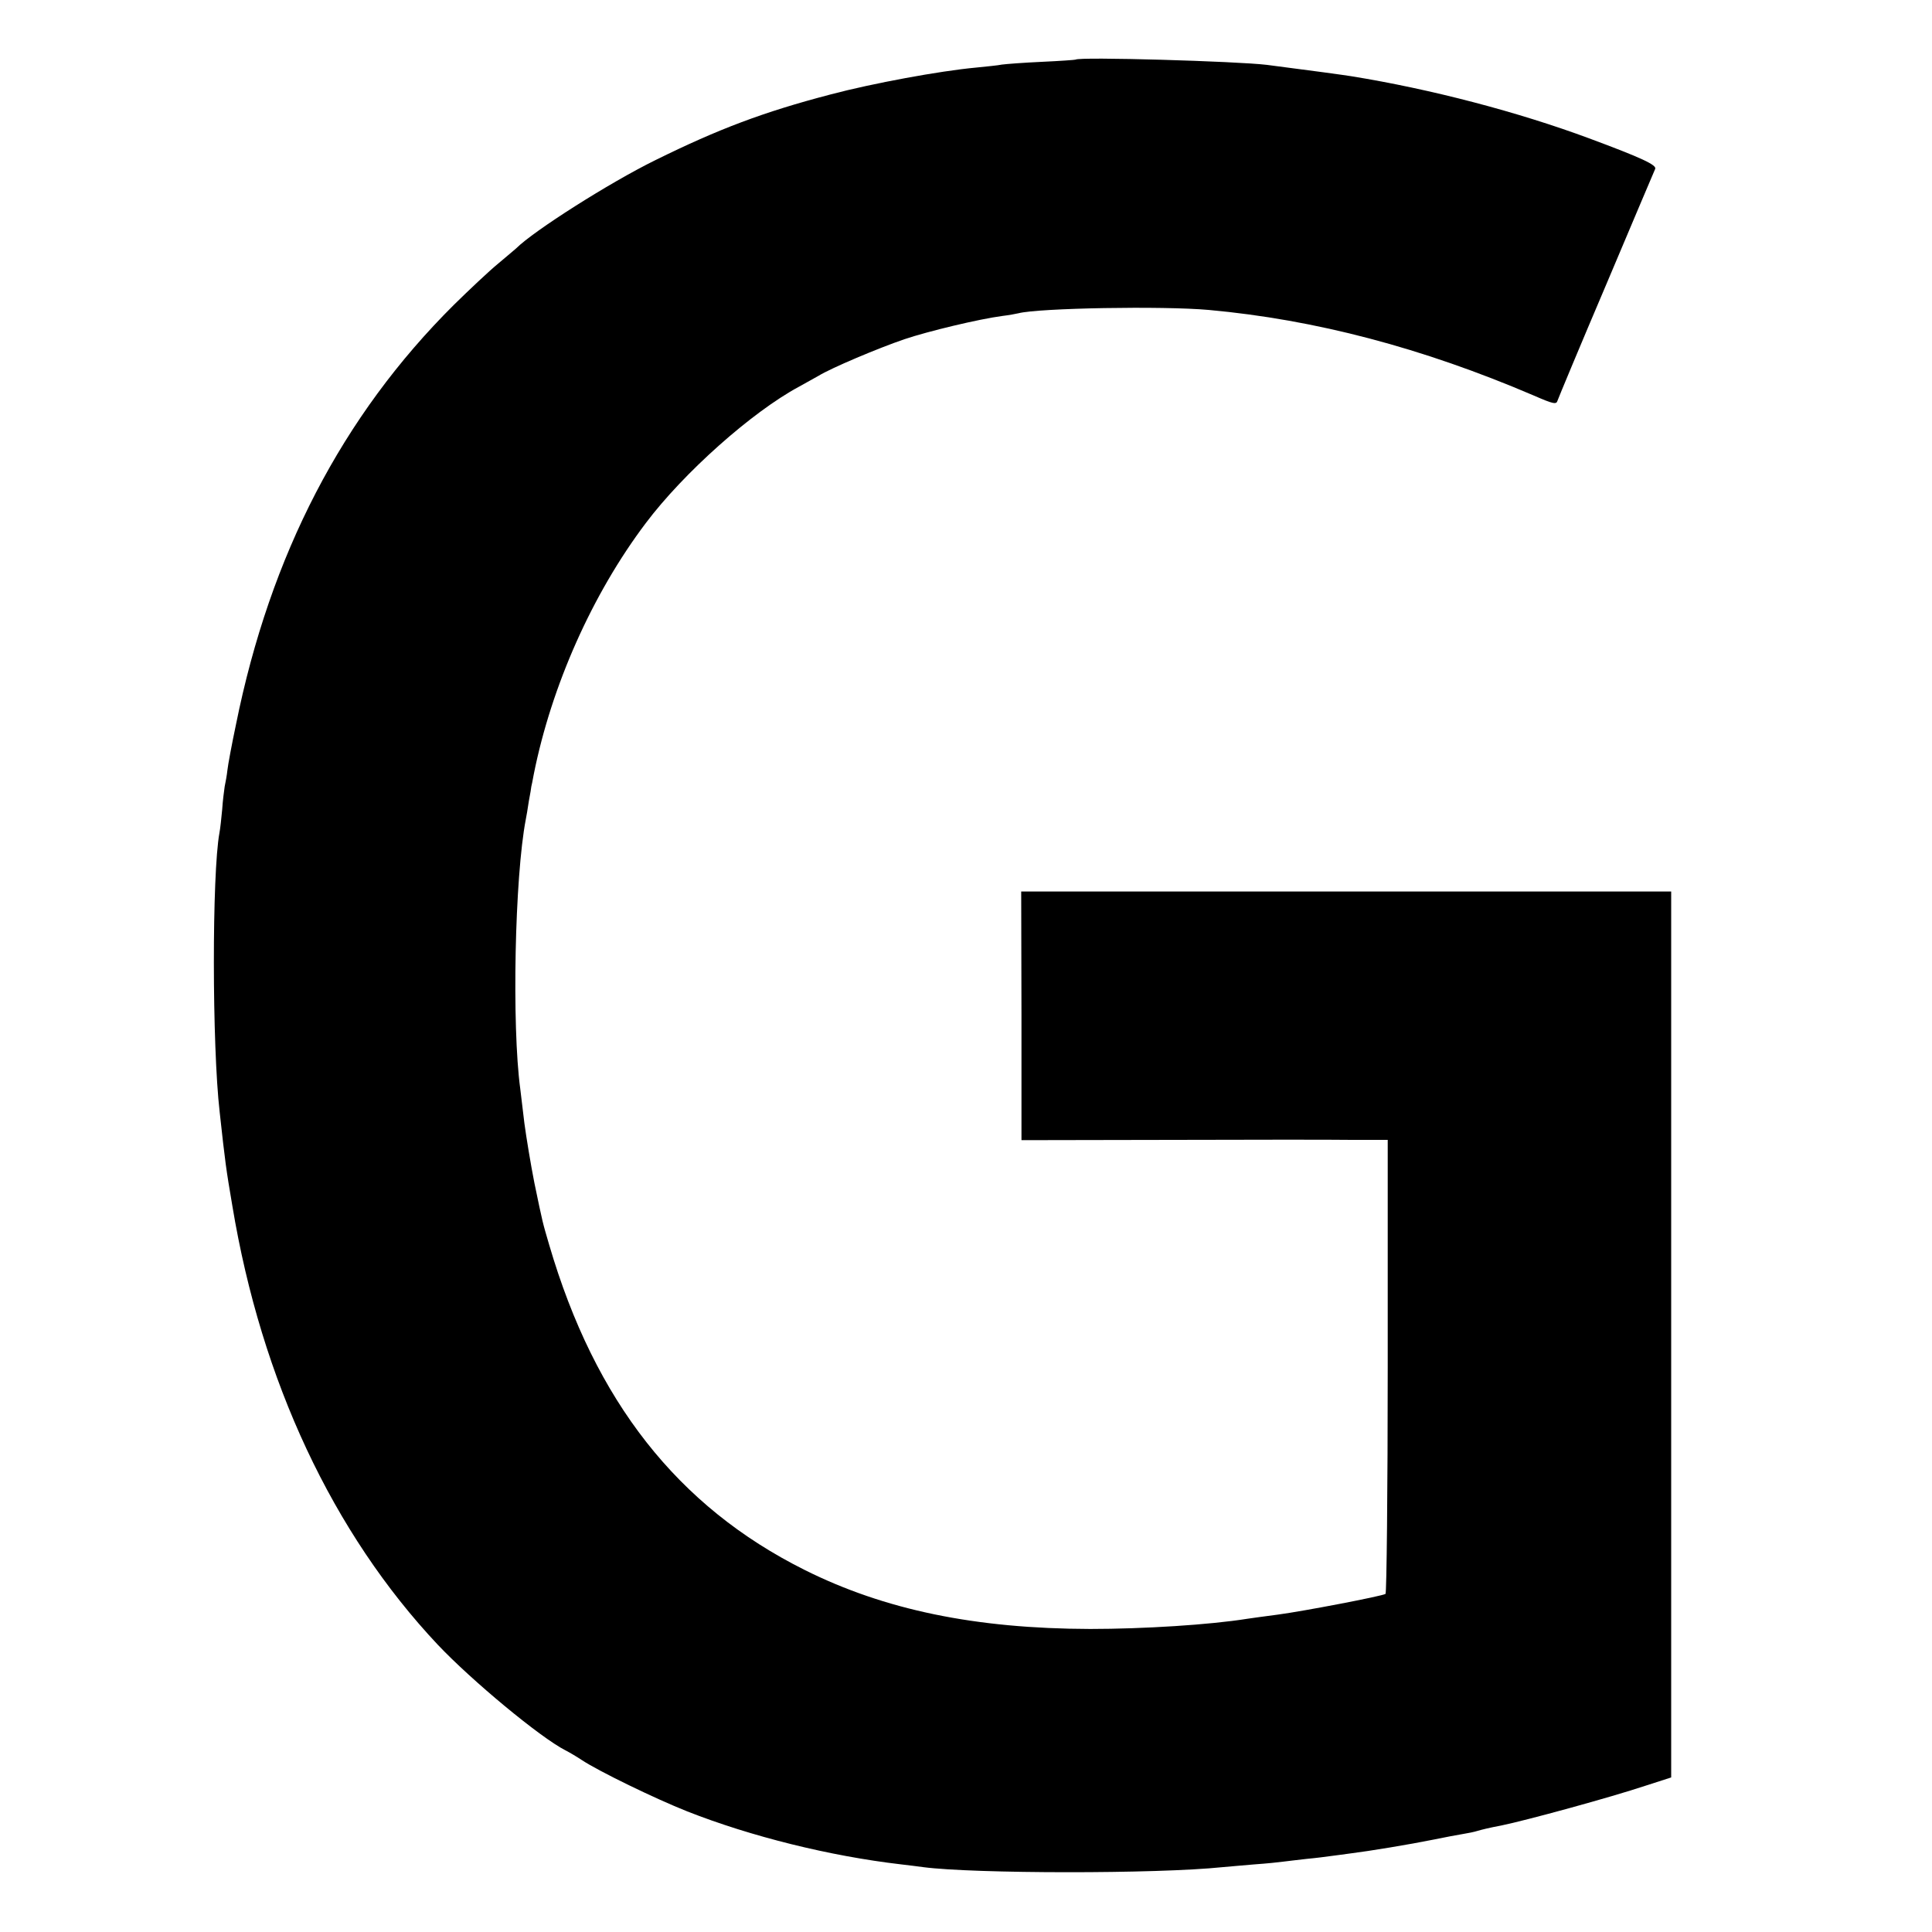 <?xml version="1.0" standalone="no"?>
<!DOCTYPE svg PUBLIC "-//W3C//DTD SVG 20010904//EN"
 "http://www.w3.org/TR/2001/REC-SVG-20010904/DTD/svg10.dtd">
<svg version="1.0" xmlns="http://www.w3.org/2000/svg"
 width="700pt" height="700pt" viewBox="0 0 700 700"
 preserveAspectRatio="xMidYMid meet">
<g transform="translate(0,700) scale(0.1,-0.1)"
fill="#000000" stroke="none">
<path d="M3897 6784 c-1 -1 -56 -5 -122 -8 -66 -3 -131 -8 -145 -10 -14 -3
-56 -7 -95 -11 -130 -12 -374 -57 -525 -97 -245 -64 -408 -126 -635 -238 -167
-82 -442 -257 -505 -320 -3 -3 -32 -27 -65 -55 -33 -27 -105 -95 -161 -150
-404 -402 -665 -905 -789 -1520 -15 -71 -29 -146 -31 -165 -2 -19 -7 -46 -10
-60 -2 -14 -7 -51 -9 -83 -3 -32 -7 -70 -10 -85 -27 -148 -27 -770 1 -1012 20
-183 23 -205 46 -340 105 -633 364 -1185 744 -1589 123 -130 371 -336 463
-383 14 -7 41 -23 59 -35 62 -41 266 -140 382 -186 231 -91 517 -162 775 -192
28 -3 64 -8 80 -10 183 -24 845 -25 1085 0 19 2 71 6 115 10 44 3 91 8 105 10
14 2 52 6 85 10 33 3 71 8 85 10 14 2 48 6 75 10 65 8 211 32 300 50 39 8 86
17 105 20 19 3 43 8 52 11 17 5 45 12 88 20 88 18 393 101 525 145 l90 29 0
1605 0 1605 -1177 0 -1178 0 1 -450 0 -451 537 1 c295 1 594 1 663 0 l127 0 0
-820 c0 -451 -4 -822 -8 -825 -12 -8 -299 -63 -390 -75 -47 -6 -96 -13 -110
-15 -137 -22 -377 -37 -570 -37 -416 1 -745 69 -1035 214 -460 230 -759 611
-925 1177 -25 86 -22 72 -54 226 -13 66 -29 163 -36 215 -6 52 -13 109 -15
125 -31 229 -20 768 20 976 2 9 7 39 11 66 5 26 9 50 9 53 1 3 5 23 9 45 64
320 212 653 406 910 137 182 384 402 555 494 22 12 54 30 70 39 47 29 218 101
312 133 86 29 270 73 353 84 25 3 52 8 60 10 73 19 524 27 690 12 385 -35 773
-137 1177 -310 71 -31 82 -33 86 -19 3 9 82 199 177 422 94 223 174 411 177
418 6 14 -46 39 -240 111 -256 95 -571 178 -862 225 -25 4 -141 20 -305 41
-107 13 -681 30 -693 19z"/>
</g>
</svg>
